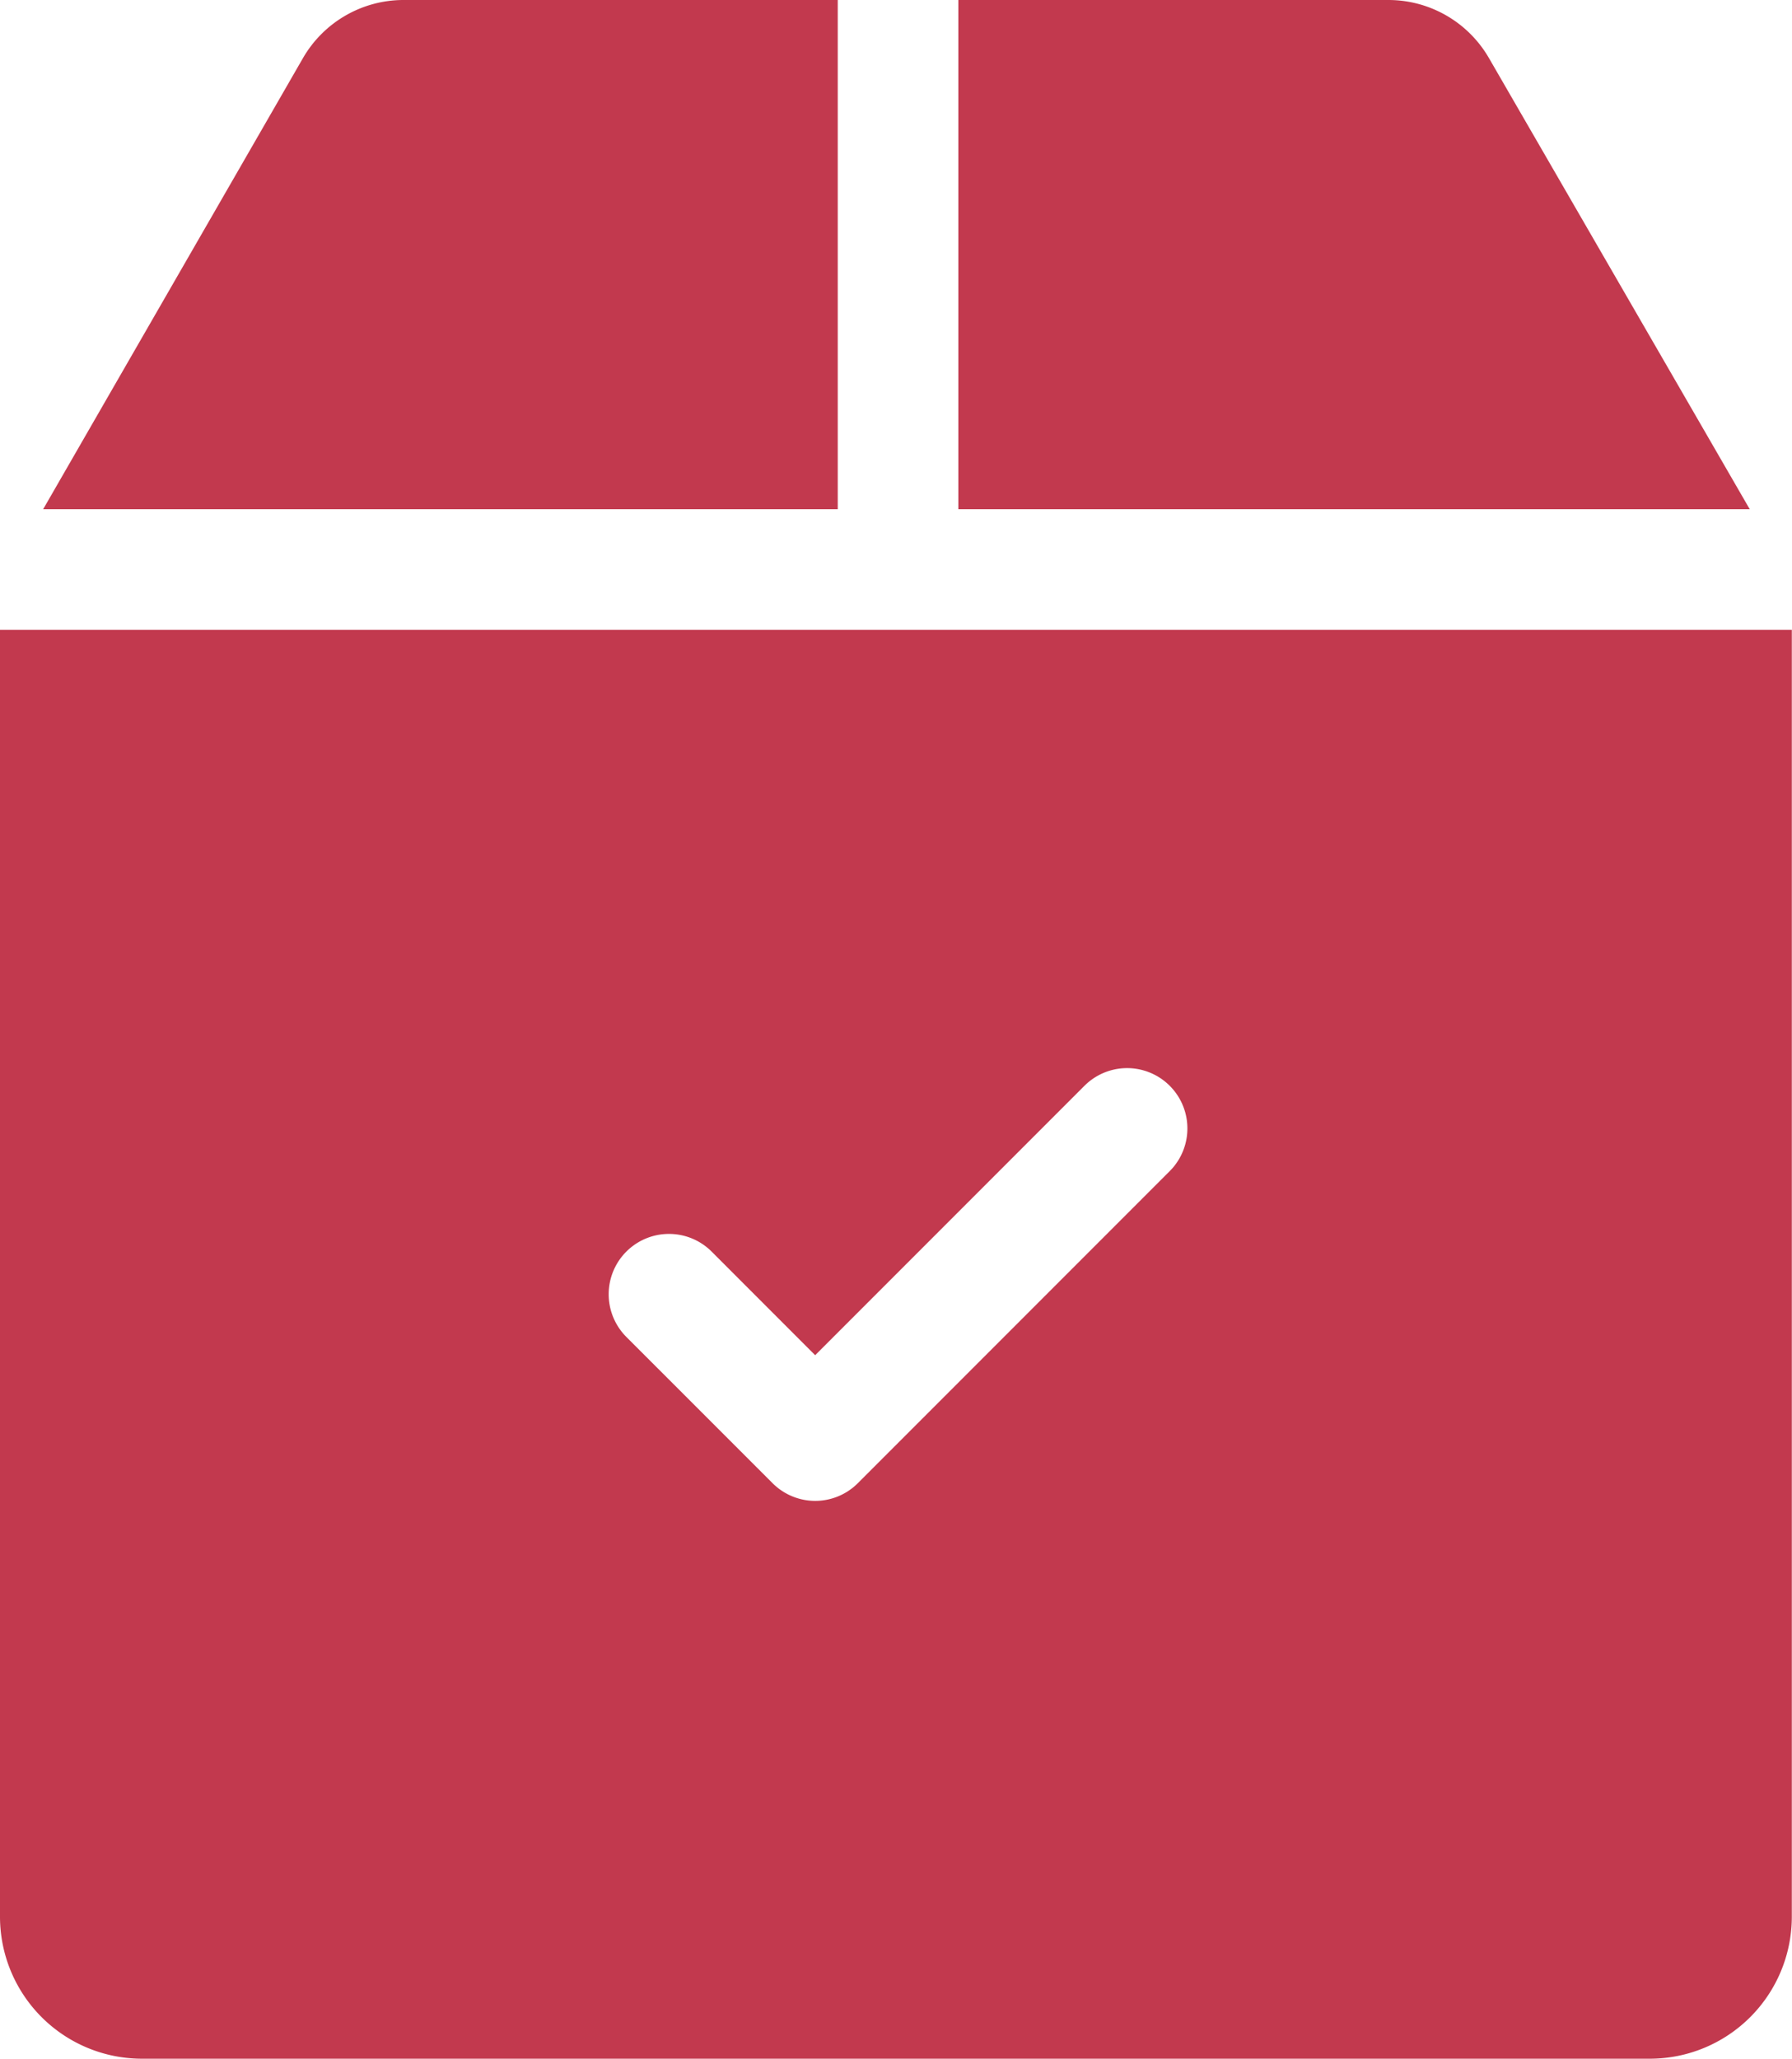 <svg xmlns="http://www.w3.org/2000/svg" width="91.016" height="104.511" viewBox="0 0 91.016 104.511">
  <g id="sent_2_" data-name="sent (2)" transform="translate(-33.057)">
    <g id="Group_240" data-name="Group 240" transform="translate(33.057)">
      <g id="Group_239" data-name="Group 239">
        <path id="Path_332" data-name="Path 332" d="M298.458,2.936A5.9,5.9,0,0,0,293.369,0H271.516V25.849H311.71Z" transform="translate(-222.841)" fill="#c2394e"/>
        <path id="Path_333" data-name="Path 333" d="M84.157,0H62.1A5.9,5.9,0,0,0,57,2.942L43.8,25.849H84.157V0Z" transform="translate(-41.608)" fill="#c2394e"/>
        <path id="Path_334" data-name="Path 334" d="M33.057,156.648v65.333a7.211,7.211,0,0,0,7.2,7.2h76.607a7.211,7.211,0,0,0,7.2-7.2V156.648Zm59.411,27.475L76.627,199.965a3.059,3.059,0,0,1-4.331,0l-7.427-7.425a3.063,3.063,0,0,1,4.333-4.331l5.258,5.26,13.677-13.677a3.062,3.062,0,1,1,4.331,4.331Z" transform="translate(-33.057 -124.673)" fill="#c2394e"/>
      </g>
    </g>
  </g>
</svg>

